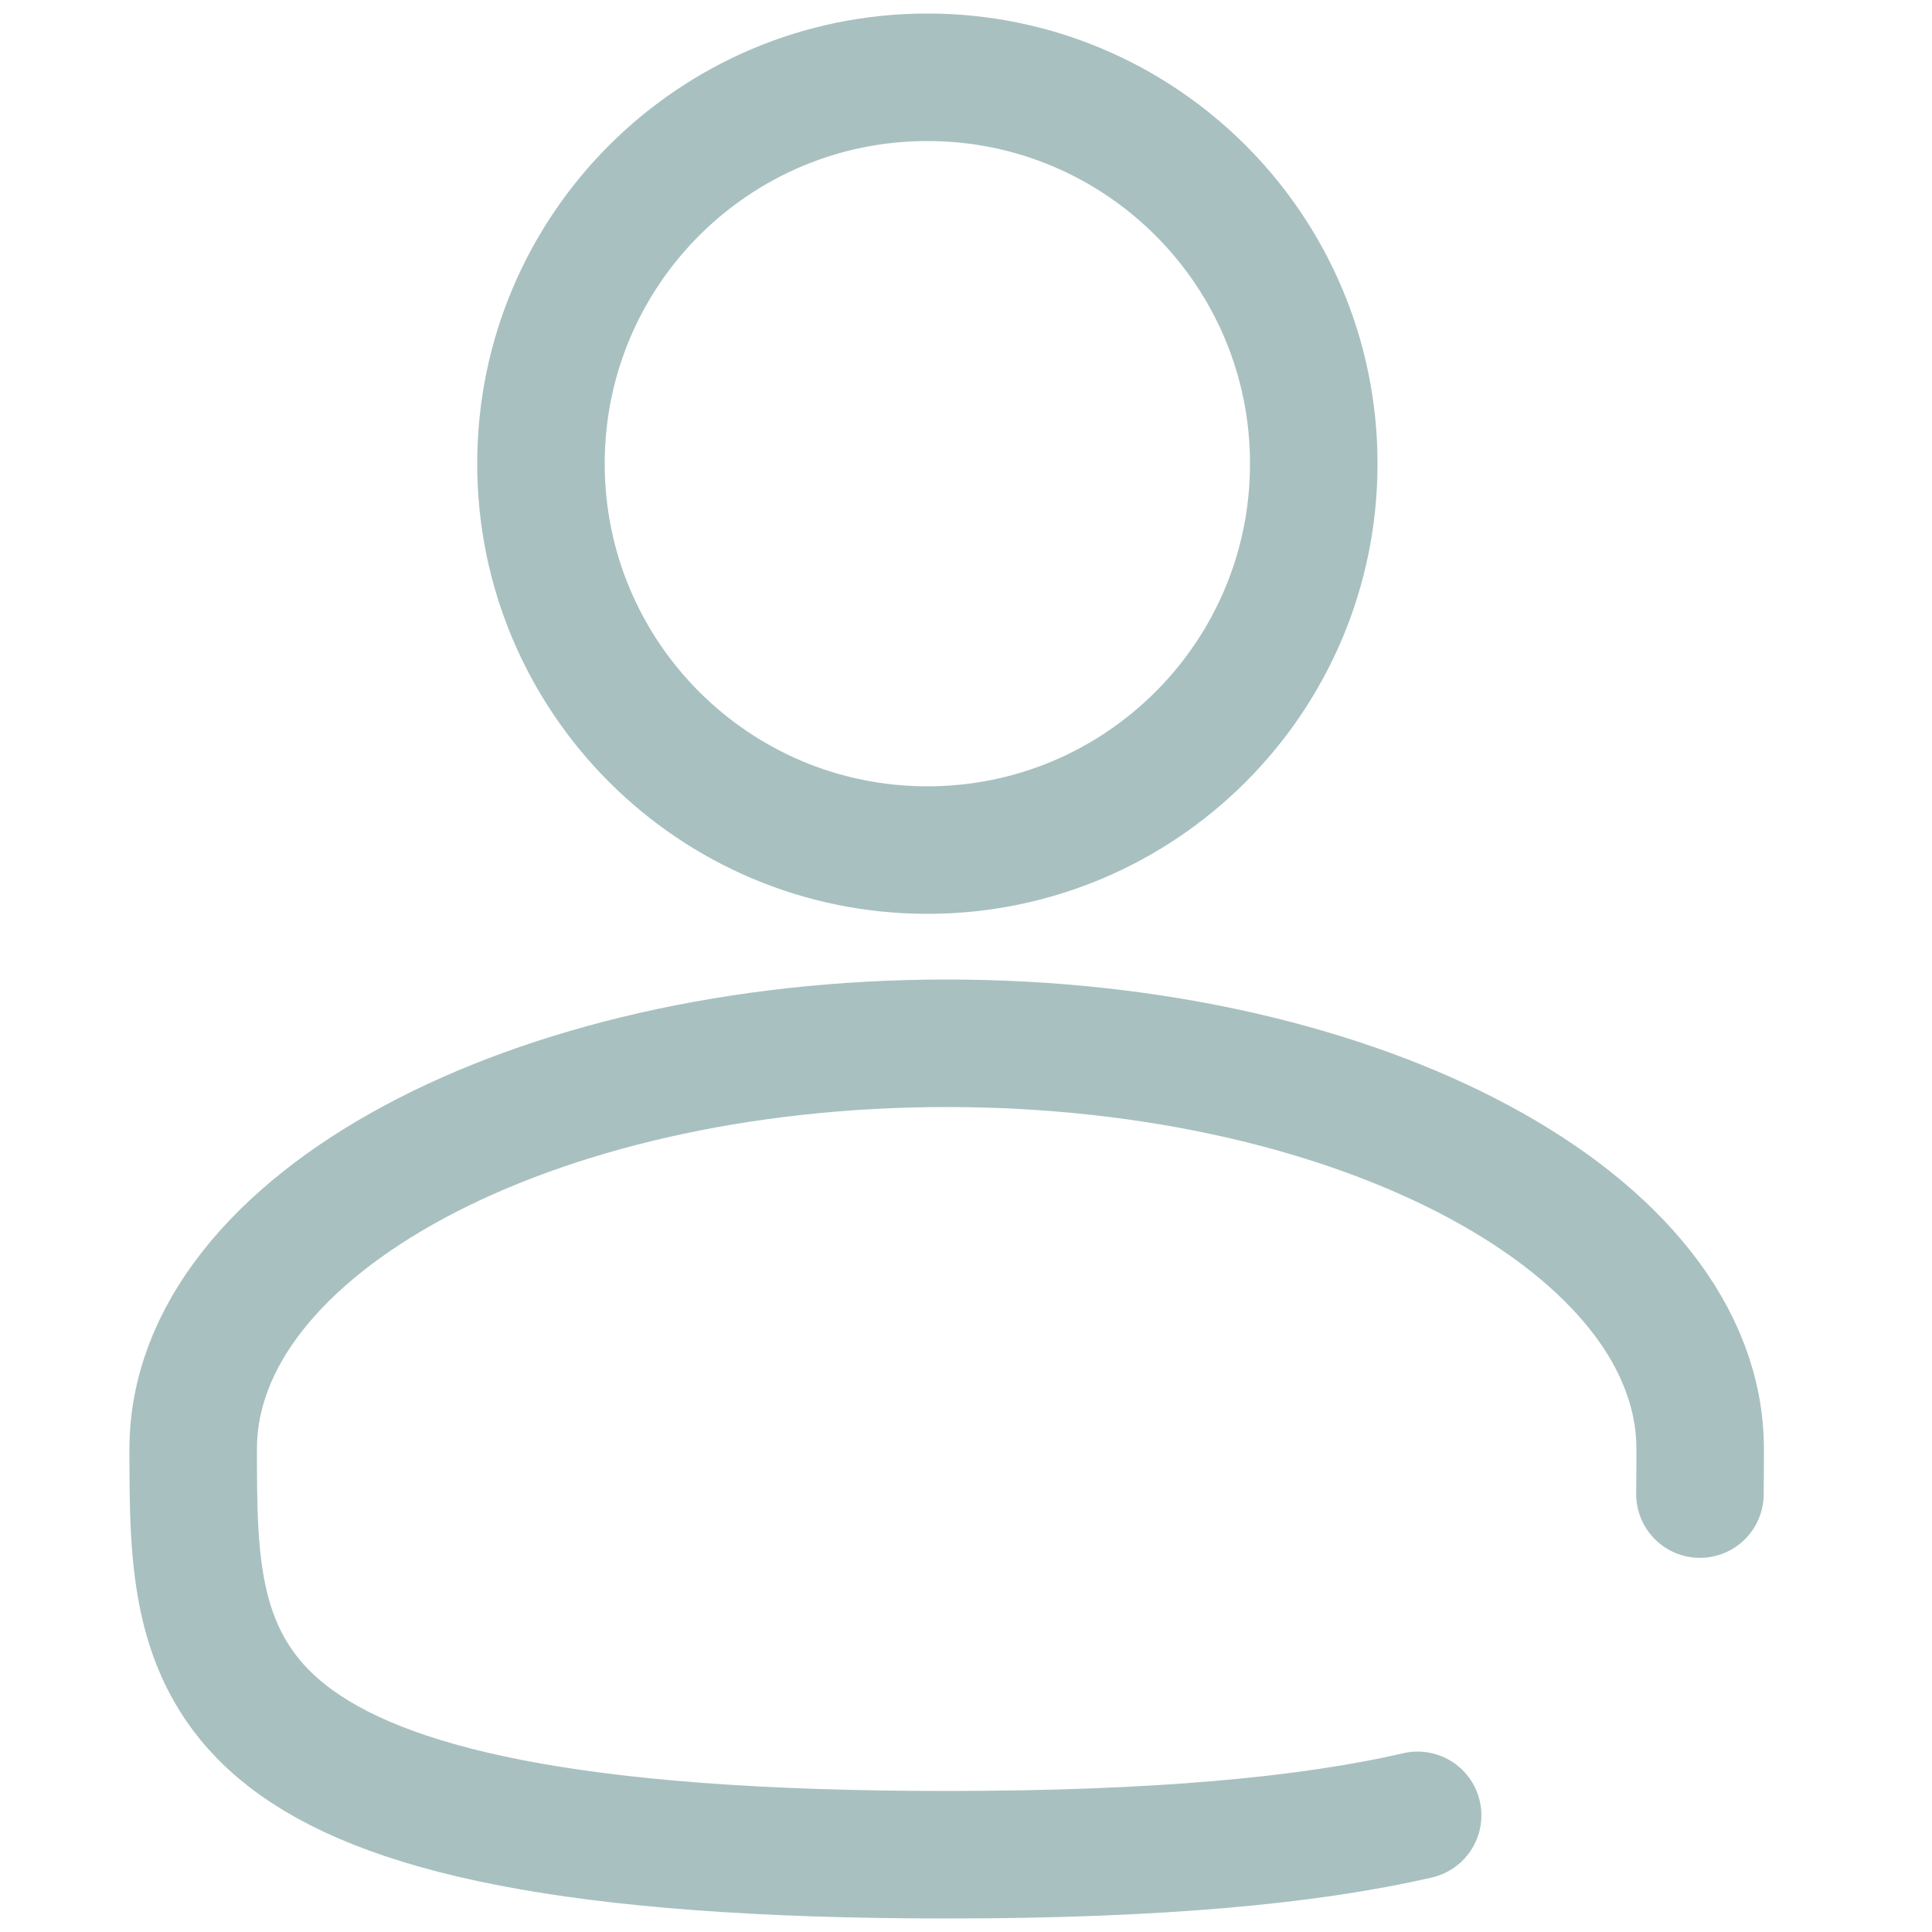 <svg width="50" height="50" viewBox="0 0 50 50" fill="none" xmlns="http://www.w3.org/2000/svg">
<path d="M24 22C29.523 22 34 17.523 34 12C34 6.477 29.523 2 24 2C18.477 2 14 6.477 14 12C14 17.523 18.477 22 24 22Z" stroke="#A0B9BA" stroke-opacity="0.91" stroke-width="3.3"/>
<path d="M43.994 38.667C44 38.283 44 37.894 44 37.5C44 31.701 35.27 27 24.5 27C13.73 27 5 31.701 5 37.5C5 43.299 5 48 24.5 48C29.938 48 33.859 47.634 36.688 46.981" stroke="#A0B9BA" stroke-opacity="0.91" stroke-width="3.3" stroke-linecap="round"/>
</svg>
